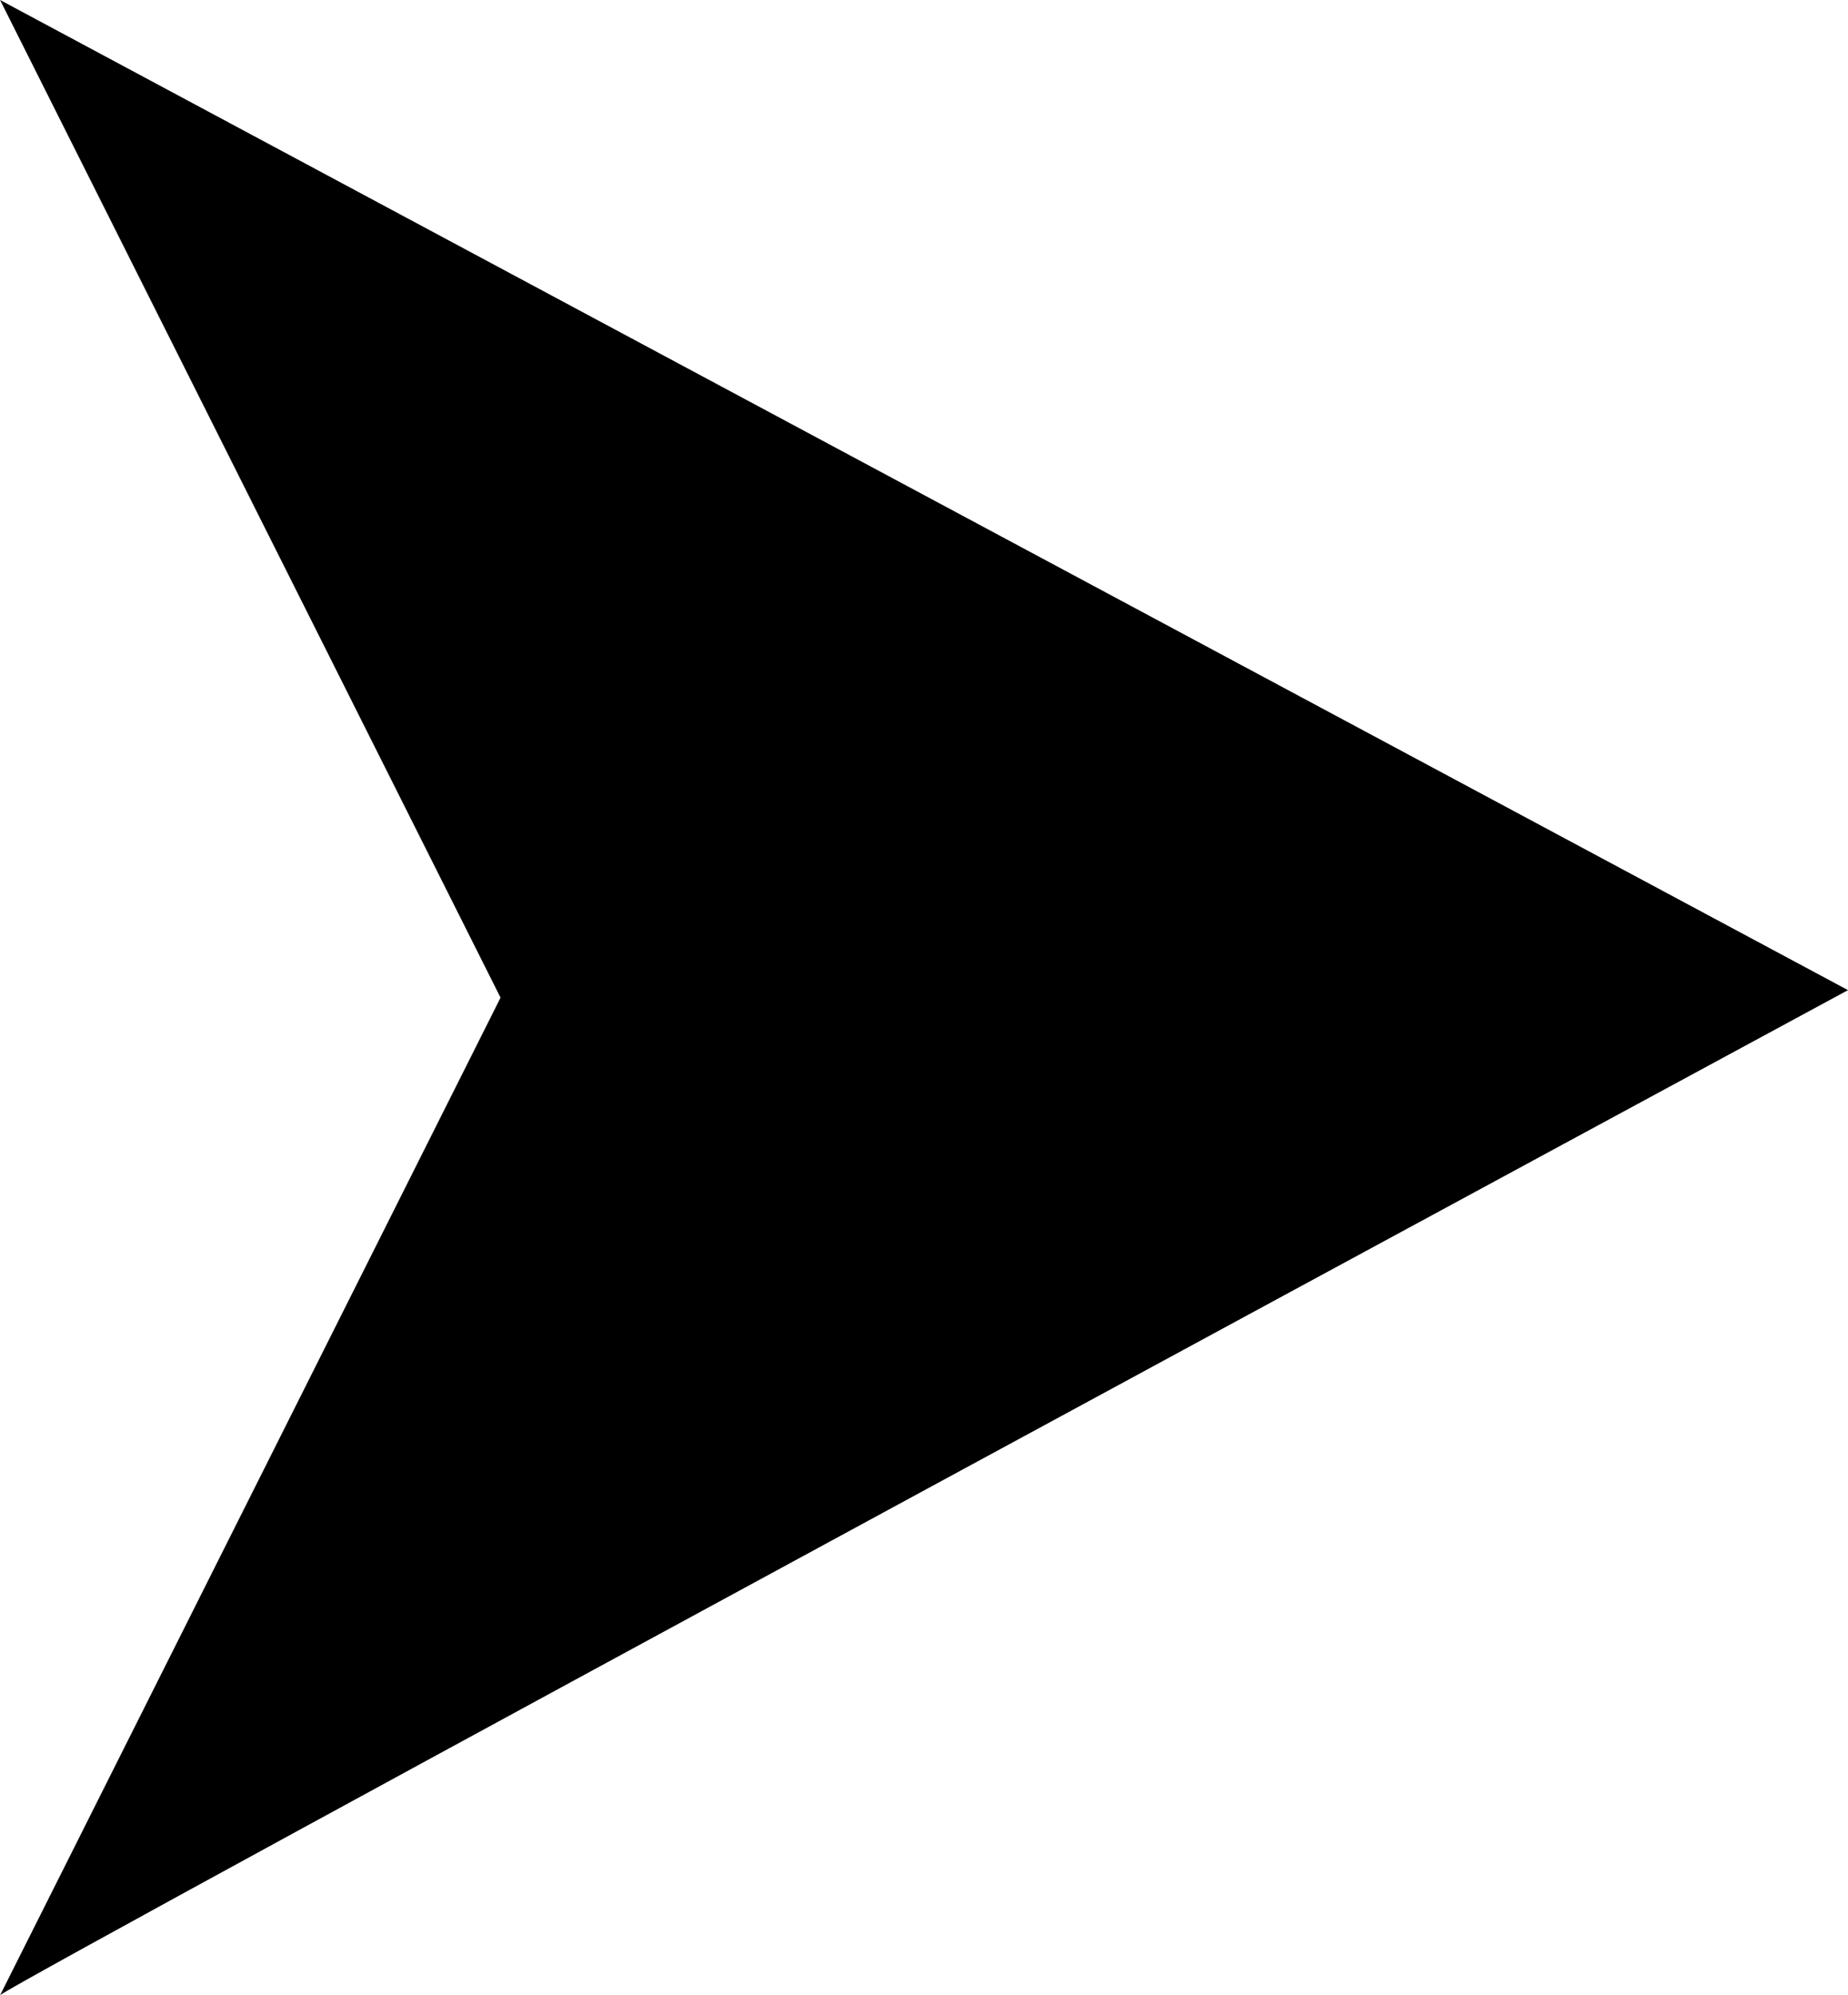 <svg width="63" height="68" viewBox="0 0 63 68" xmlns="http://www.w3.org/2000/svg">
    <path d="M0.002 0L63 33.744C63 33.744 0.661 67.438 0.005 67.993L0.002 68C-0.001 68 -0 67.998 0.005 67.993L17.064 34L0.002 0Z"
    ></path>
</svg>